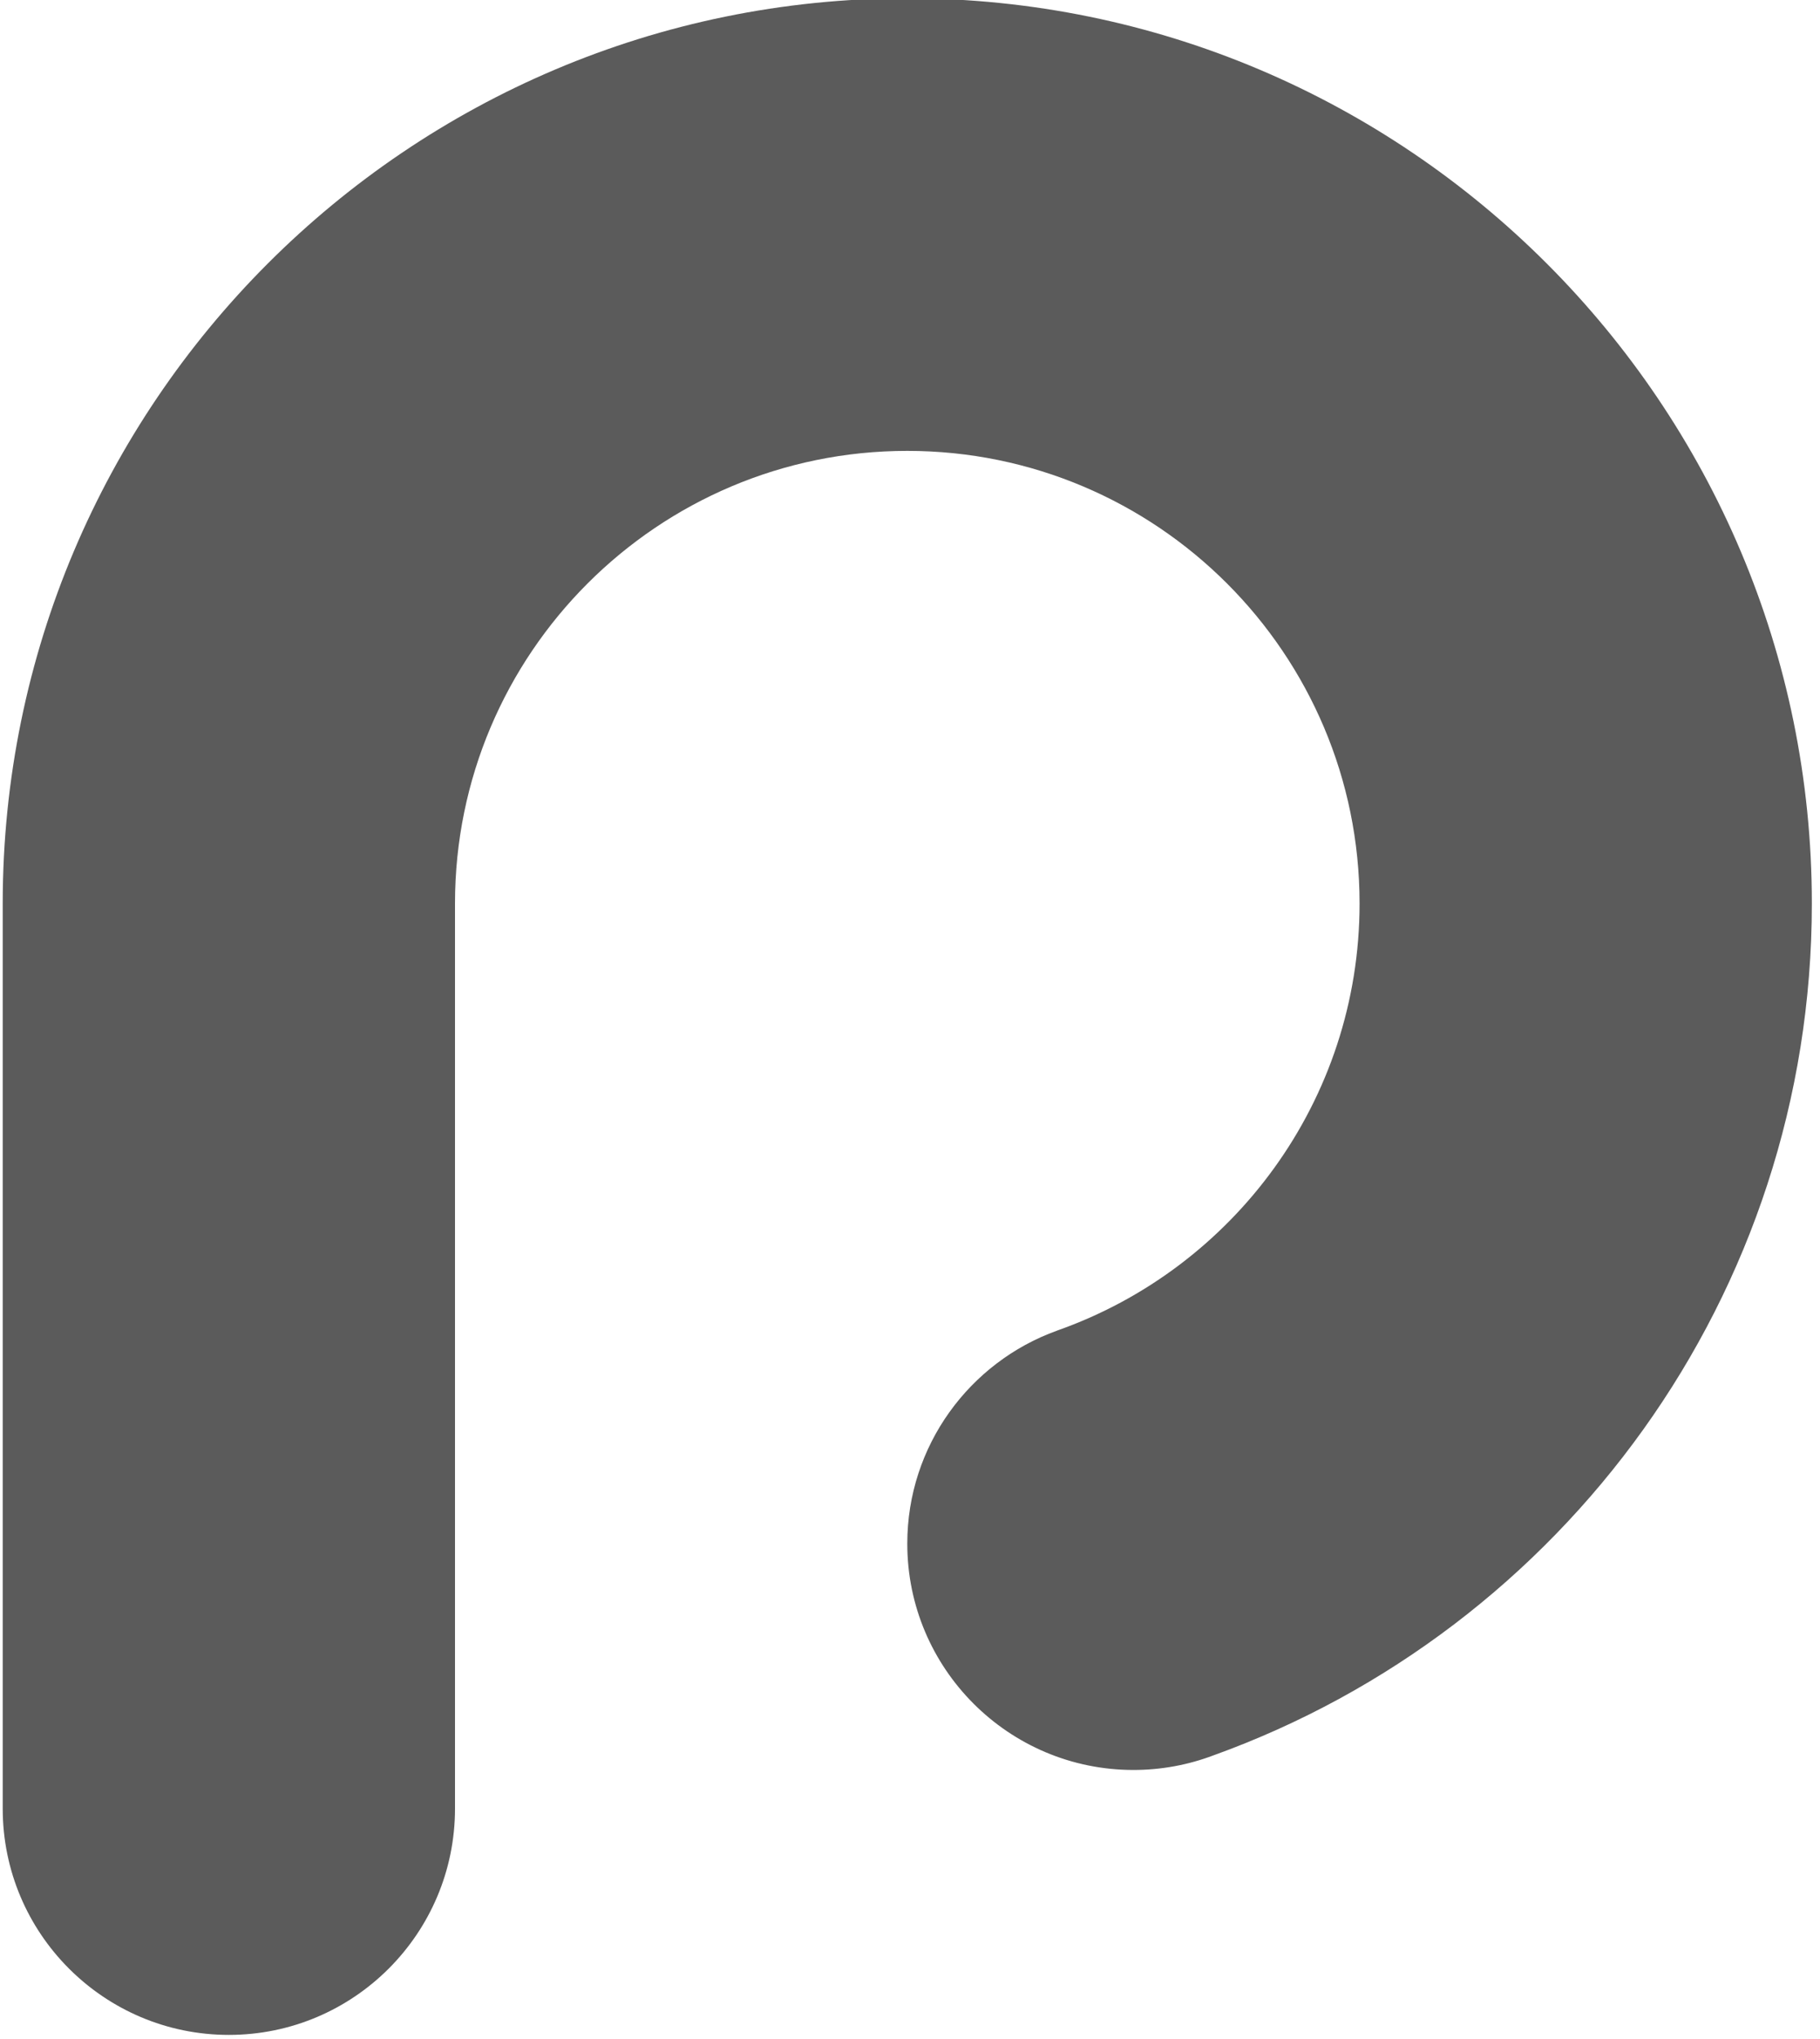 <?xml version="1.0" standalone="no"?>
<!DOCTYPE svg PUBLIC "-//W3C//DTD SVG 1.1//EN" "http://www.w3.org/Graphics/SVG/1.1/DTD/svg11.dtd">
<svg width="100%" height="100%" viewBox="0 0 134 150" version="1.1" xmlns="http://www.w3.org/2000/svg" xmlns:xlink="http://www.w3.org/1999/xlink" xml:space="preserve" style="fill-rule:evenodd;clip-rule:evenodd;stroke-linejoin:round;stroke-miterlimit:1.414;">
    <g transform="matrix(1,0,0,1,-933,-125)">
        <g transform="matrix(0.333,2.46519e-32,2.46519e-32,0.333,800,-1.02207e-13)">
            <g transform="matrix(1,0,0,1,-2.184,86.429)">
                <path d="M502.184,638.571C502.184,638.571 502.184,688.571 502.184,688.571C502.184,716.167 479.779,738.571 452.184,738.571C424.588,738.571 402.184,716.167 402.184,688.571L402.184,638.571C402.184,638.571 402.184,638.571 402.184,638.571L402.184,588.571L402.184,488.571C402.184,378.188 491.801,288.571 602.184,288.571C712.567,288.571 802.184,378.188 802.184,488.571C802.184,575.213 746.971,649.061 669.841,676.819C664.349,678.895 658.398,680.031 652.184,680.031C624.588,680.031 602.184,657.627 602.184,630.031C602.184,608.387 615.966,589.937 635.225,582.985C635.282,582.958 635.341,582.934 635.401,582.913C674.285,569.205 702.184,532.121 702.184,488.571C702.184,433.38 657.375,388.571 602.184,388.571C546.992,388.571 502.184,433.379 502.184,488.571L502.184,638.571Z" style="fill:rgb(91,91,91);"/>
            </g>
        </g>
    </g>
</svg>
